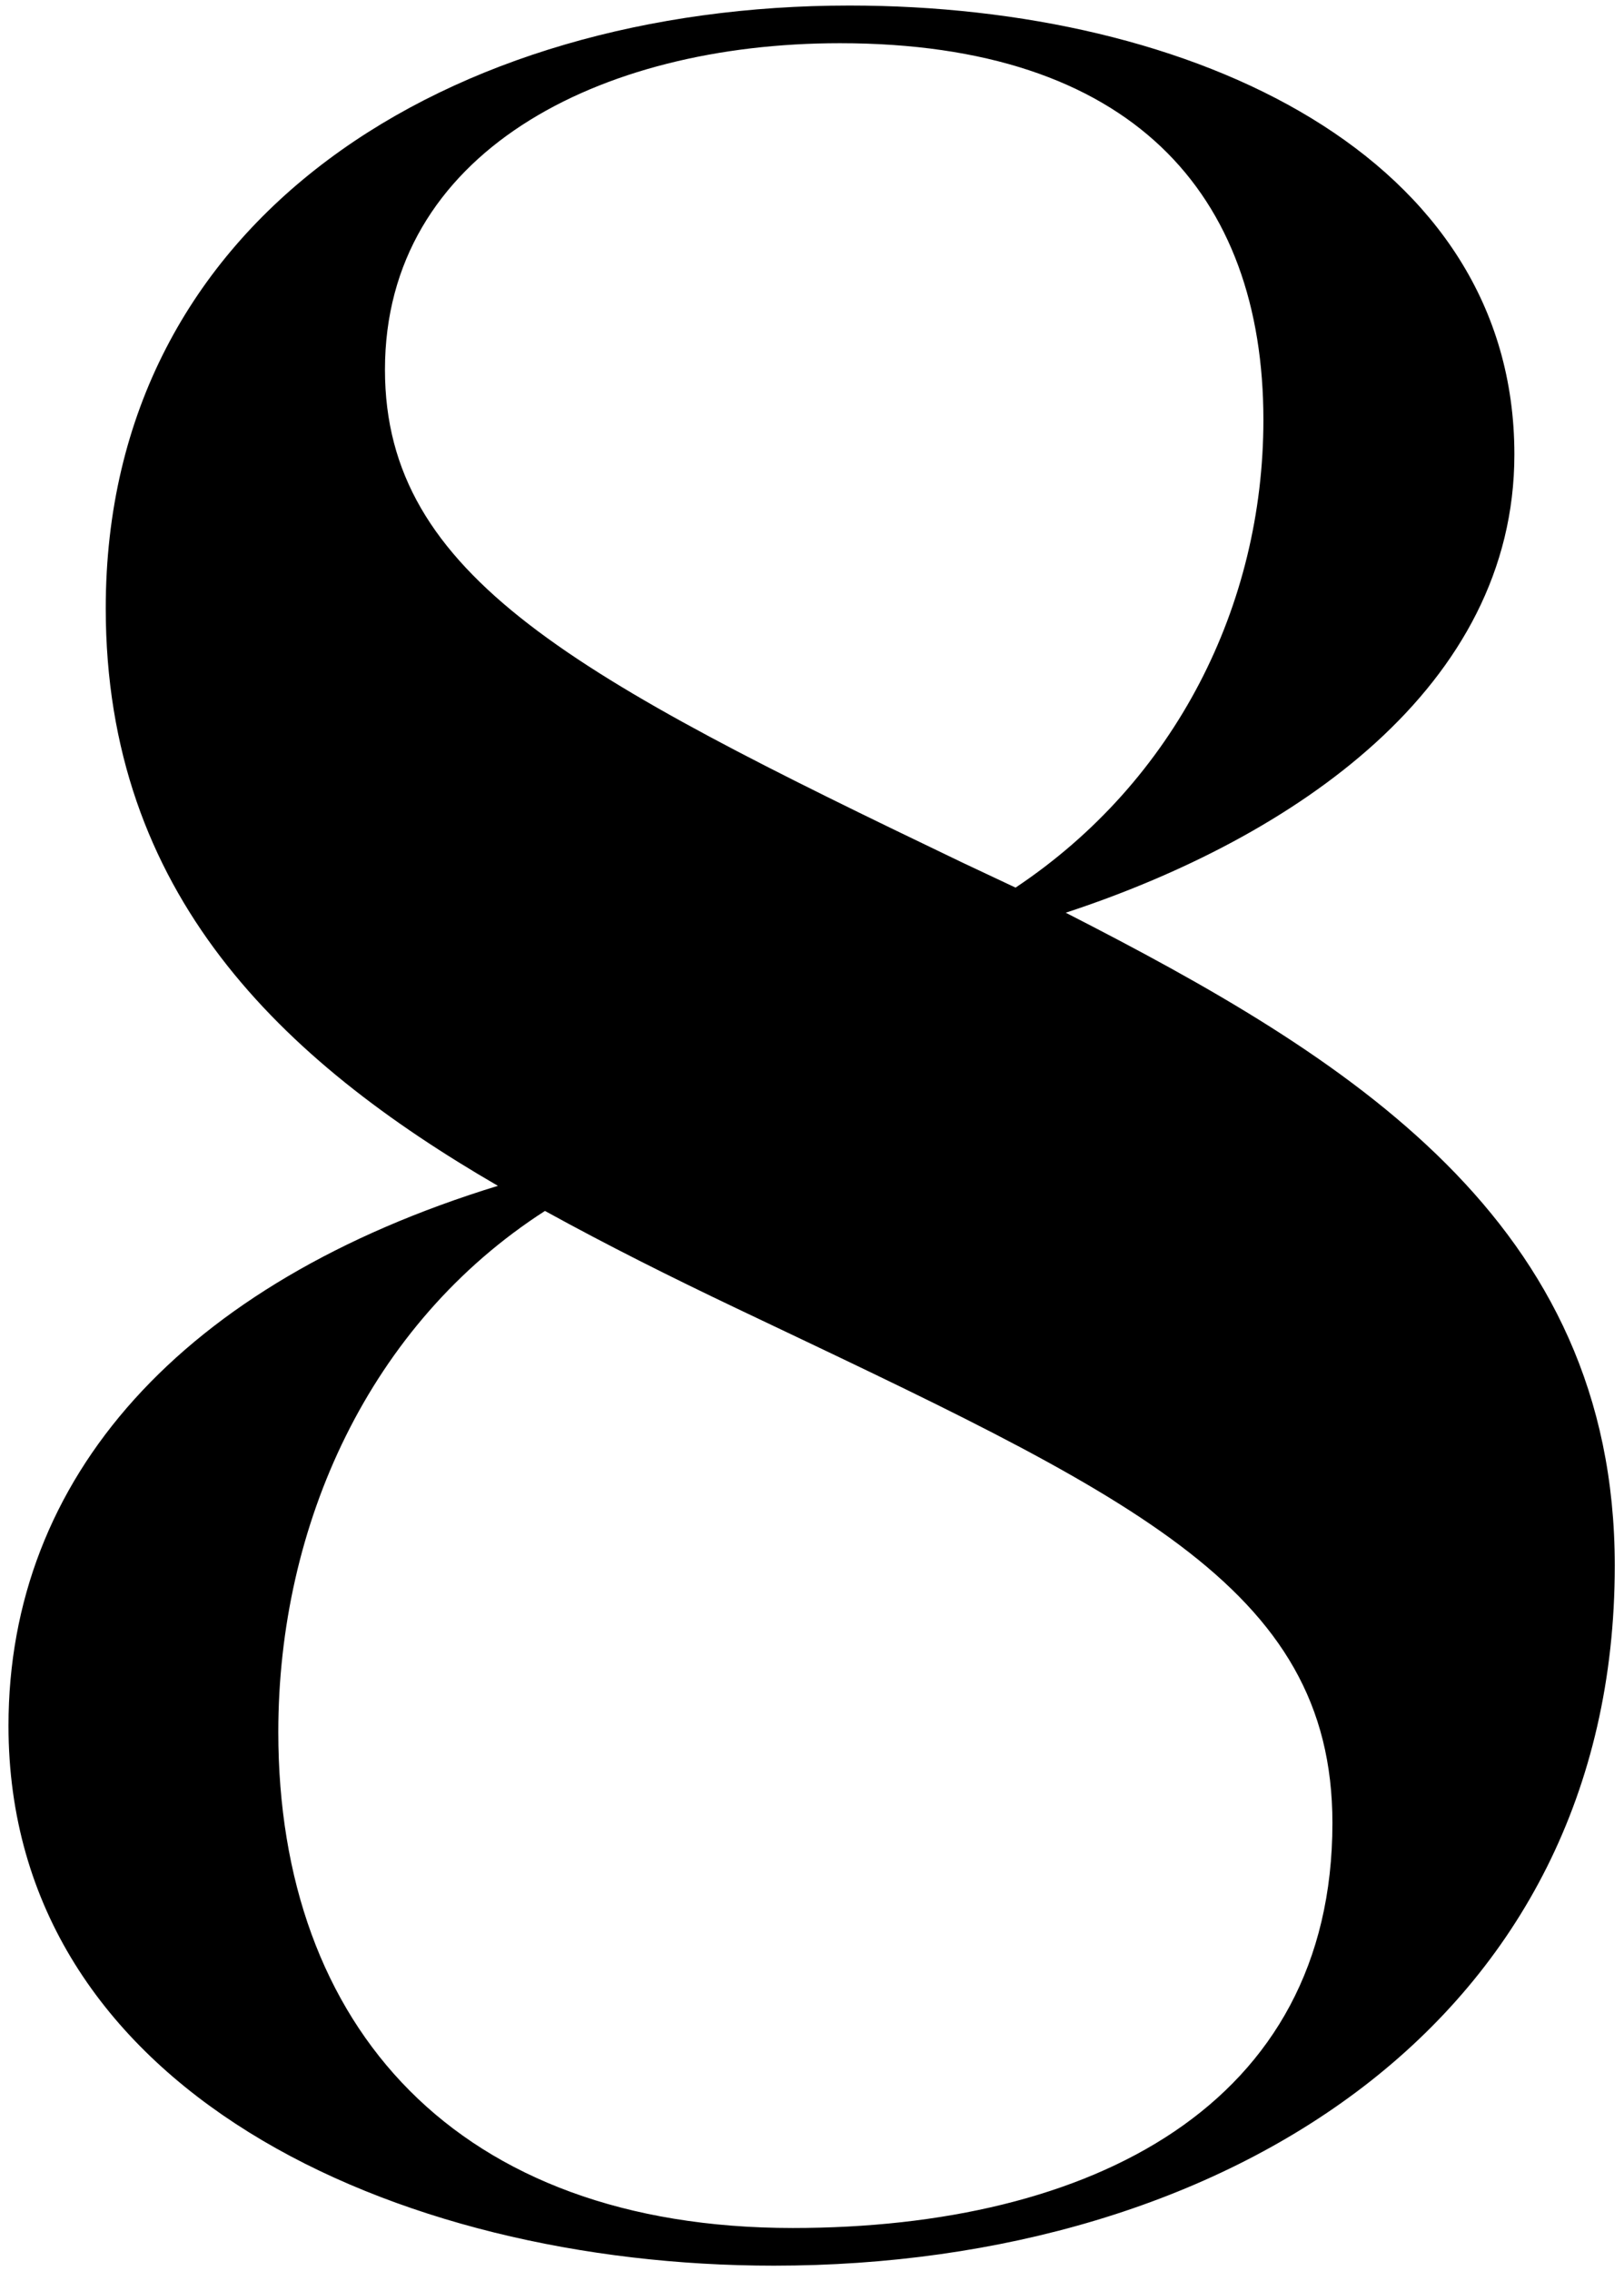 <svg width="88" height="123" viewBox="0 0 88 123" fill="none" xmlns="http://www.w3.org/2000/svg">
<path d="M57.75 49.43C70.16 45.35 82.06 37.19 82.06 24.61C82.06 8.46 64.72 0.3 46.02 0.3C24.43 0.3 5.73 11.69 5.73 32.94C5.73 48.41 15.25 57.42 26.98 64.22C9.81 69.49 0.46 80.03 0.46 93.46C0.46 113.18 21.37 122.7 41.94 122.7C66.42 122.7 87.5 109.44 87.5 84.79C87.5 66.09 73.05 57.25 57.75 49.43ZM20.86 20.02C20.86 8.29 32.42 2.34 45.51 2.34C61.32 2.34 68.46 10.5 68.46 22.74C68.46 32.77 63.7 42.29 55.03 48.07L52.14 46.71C31.23 36.68 20.86 31.24 20.86 20.02ZM42.96 120.66C24.77 120.66 15.08 109.78 15.08 93.8C15.08 82.58 20.01 71.7 29.53 65.58C32.93 67.45 36.33 69.15 39.9 70.85C60.98 80.88 72.2 85.81 72.2 98.73C72.2 114.03 59.11 120.66 42.96 120.66Z" fill="black"/>
</svg>
